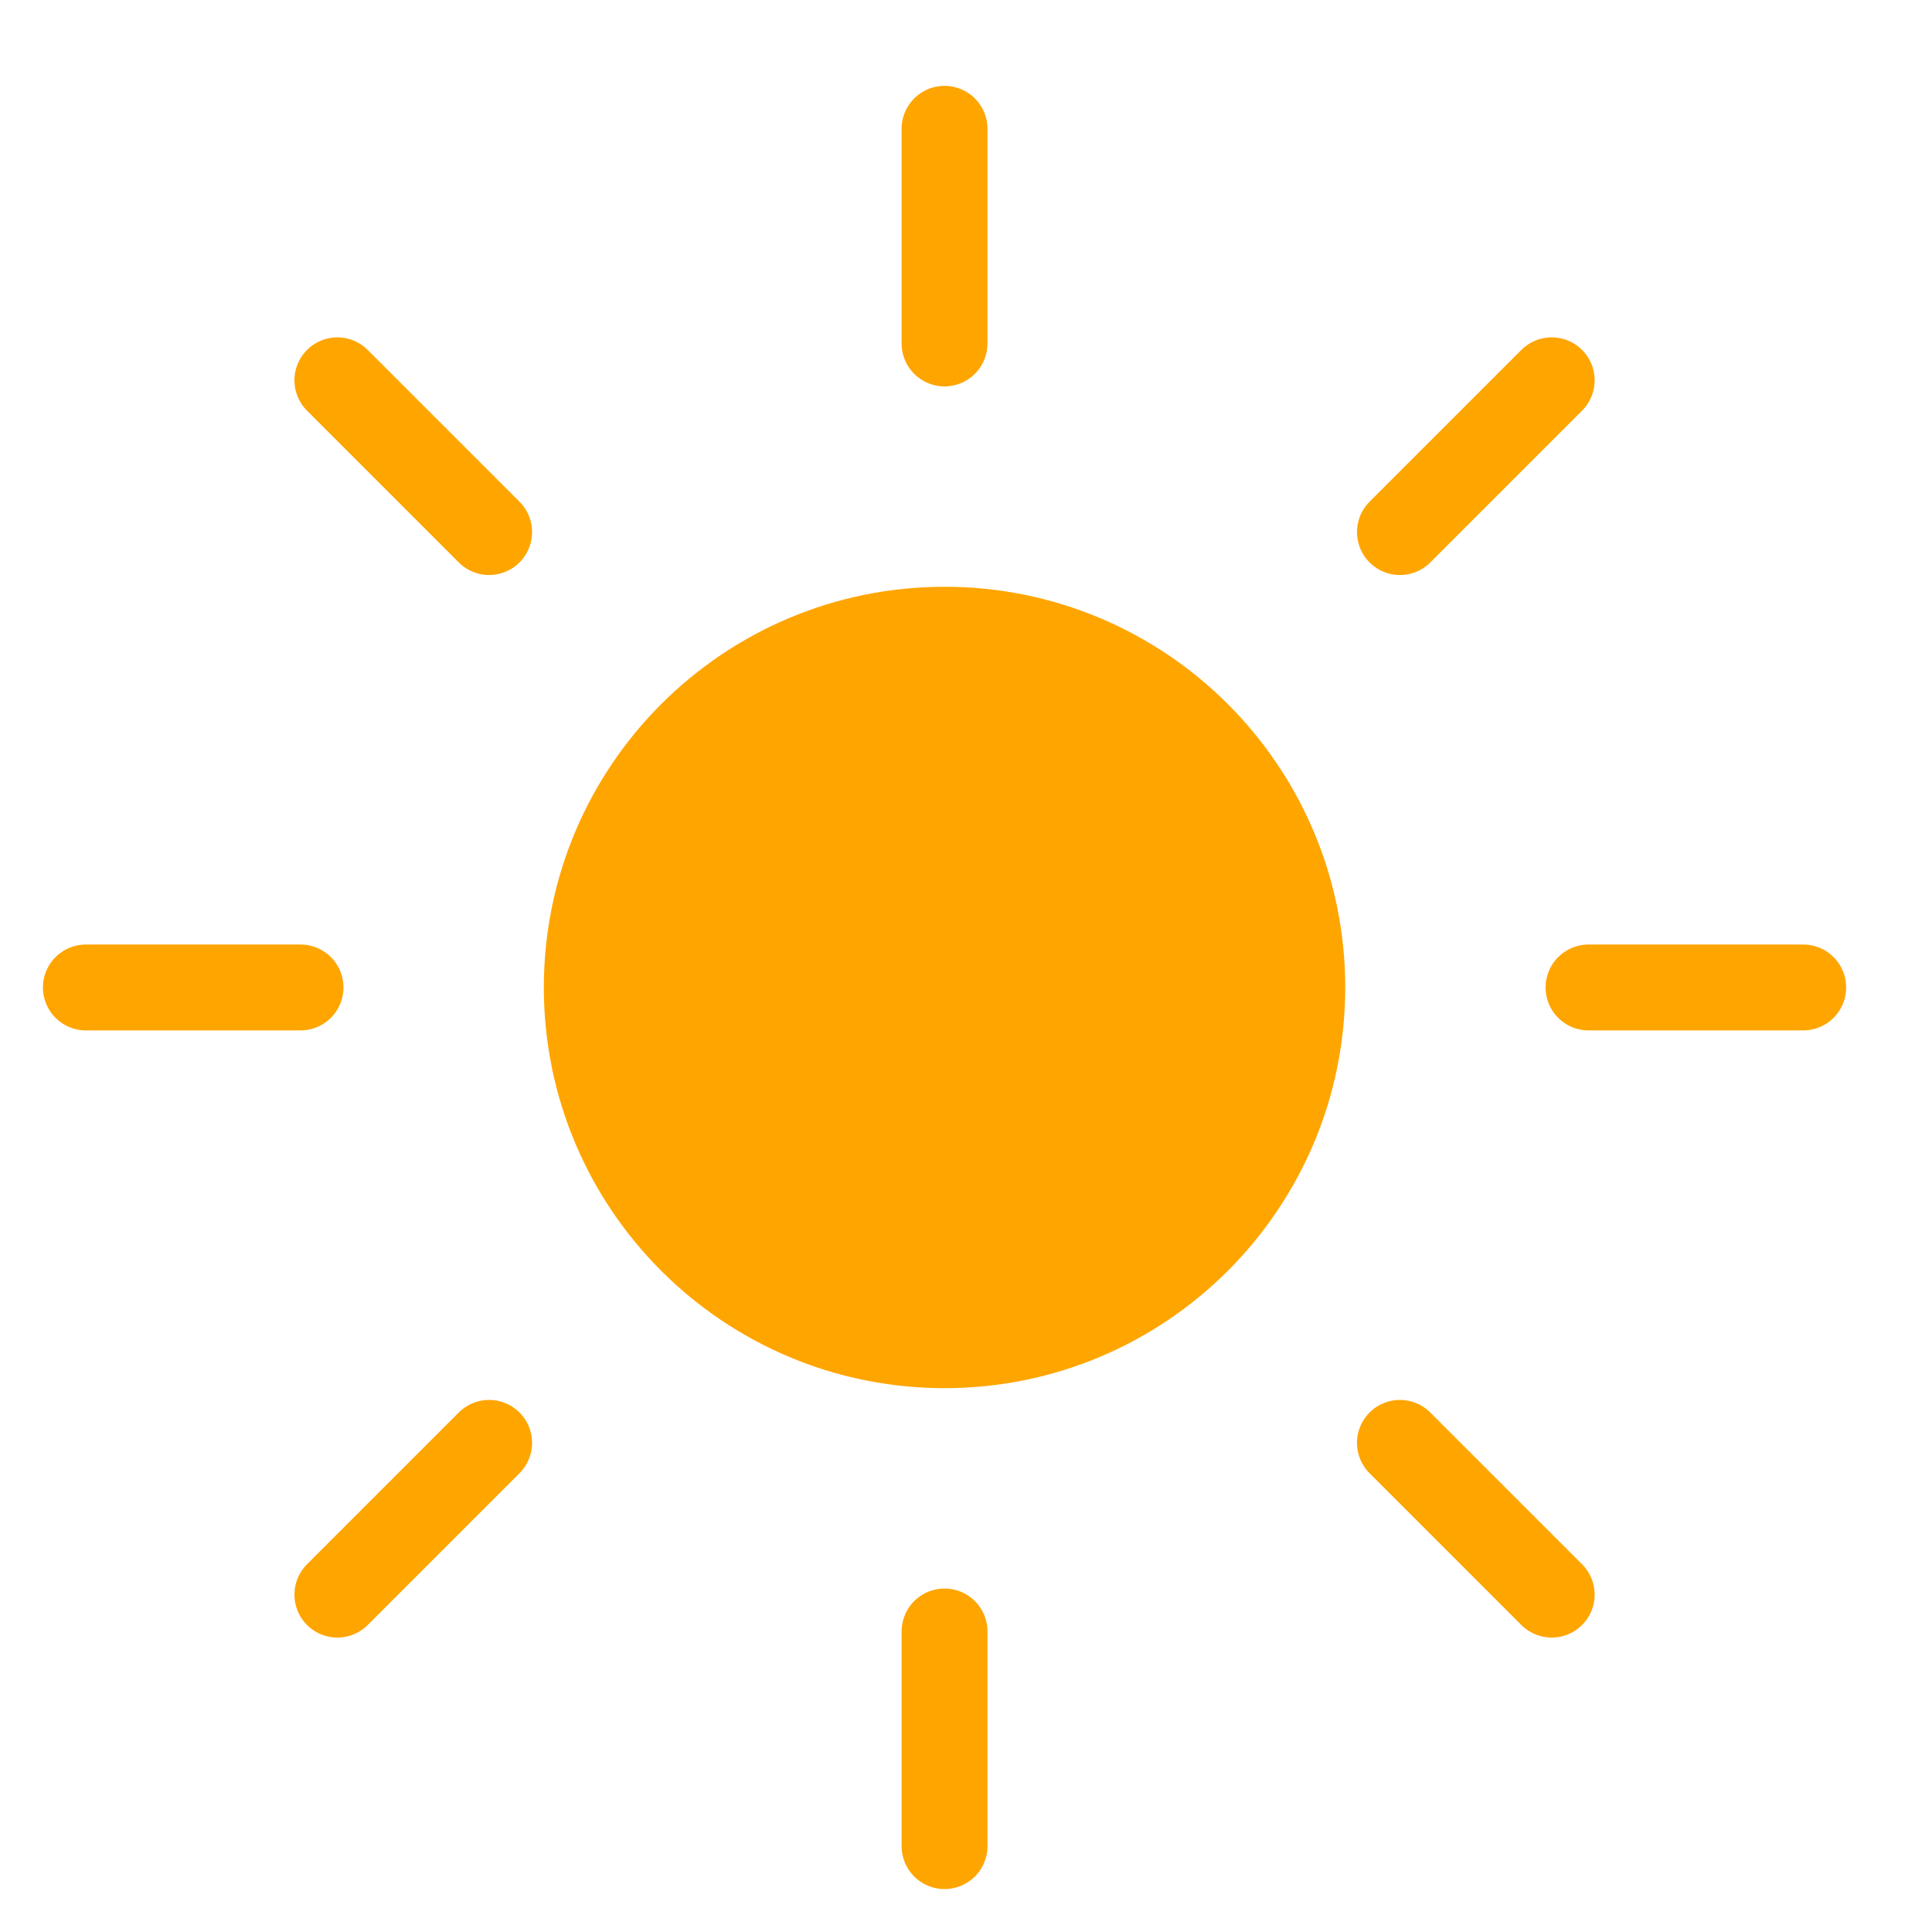 <svg width="45" height="45" viewBox="0 0 45 45" fill="none" xmlns="http://www.w3.org/2000/svg">
<path d="M22 38V43" stroke="#FFA500" stroke-width="2" stroke-linecap="round"/>
<path d="M11.393 33.607L7.858 37.142" stroke="#FFA500" stroke-width="2" stroke-linecap="round"/>
<path d="M7 23H2" stroke="#FFA500" stroke-width="2" stroke-linecap="round"/>
<path d="M11.393 12.393L7.858 8.858" stroke="#FFA500" stroke-width="2" stroke-linecap="round"/>
<path d="M22 8V3" stroke="#FFA500" stroke-width="2" stroke-linecap="round"/>
<path d="M32.607 12.393L36.142 8.858" stroke="#FFA500" stroke-width="2" stroke-linecap="round"/>
<path d="M37 23H42" stroke="#FFA500" stroke-width="2" stroke-linecap="round"/>
<path d="M32.607 33.607L36.142 37.142" stroke="#FFA500" stroke-width="2" stroke-linecap="round"/>
<path d="M22 31.333C26.602 31.333 30.333 27.602 30.333 23C30.333 18.398 26.602 14.667 22 14.667C17.398 14.667 13.667 18.398 13.667 23C13.667 27.602 17.398 31.333 22 31.333Z" fill="#FFA500" stroke="#FFA500" stroke-width="2"/>
</svg>
